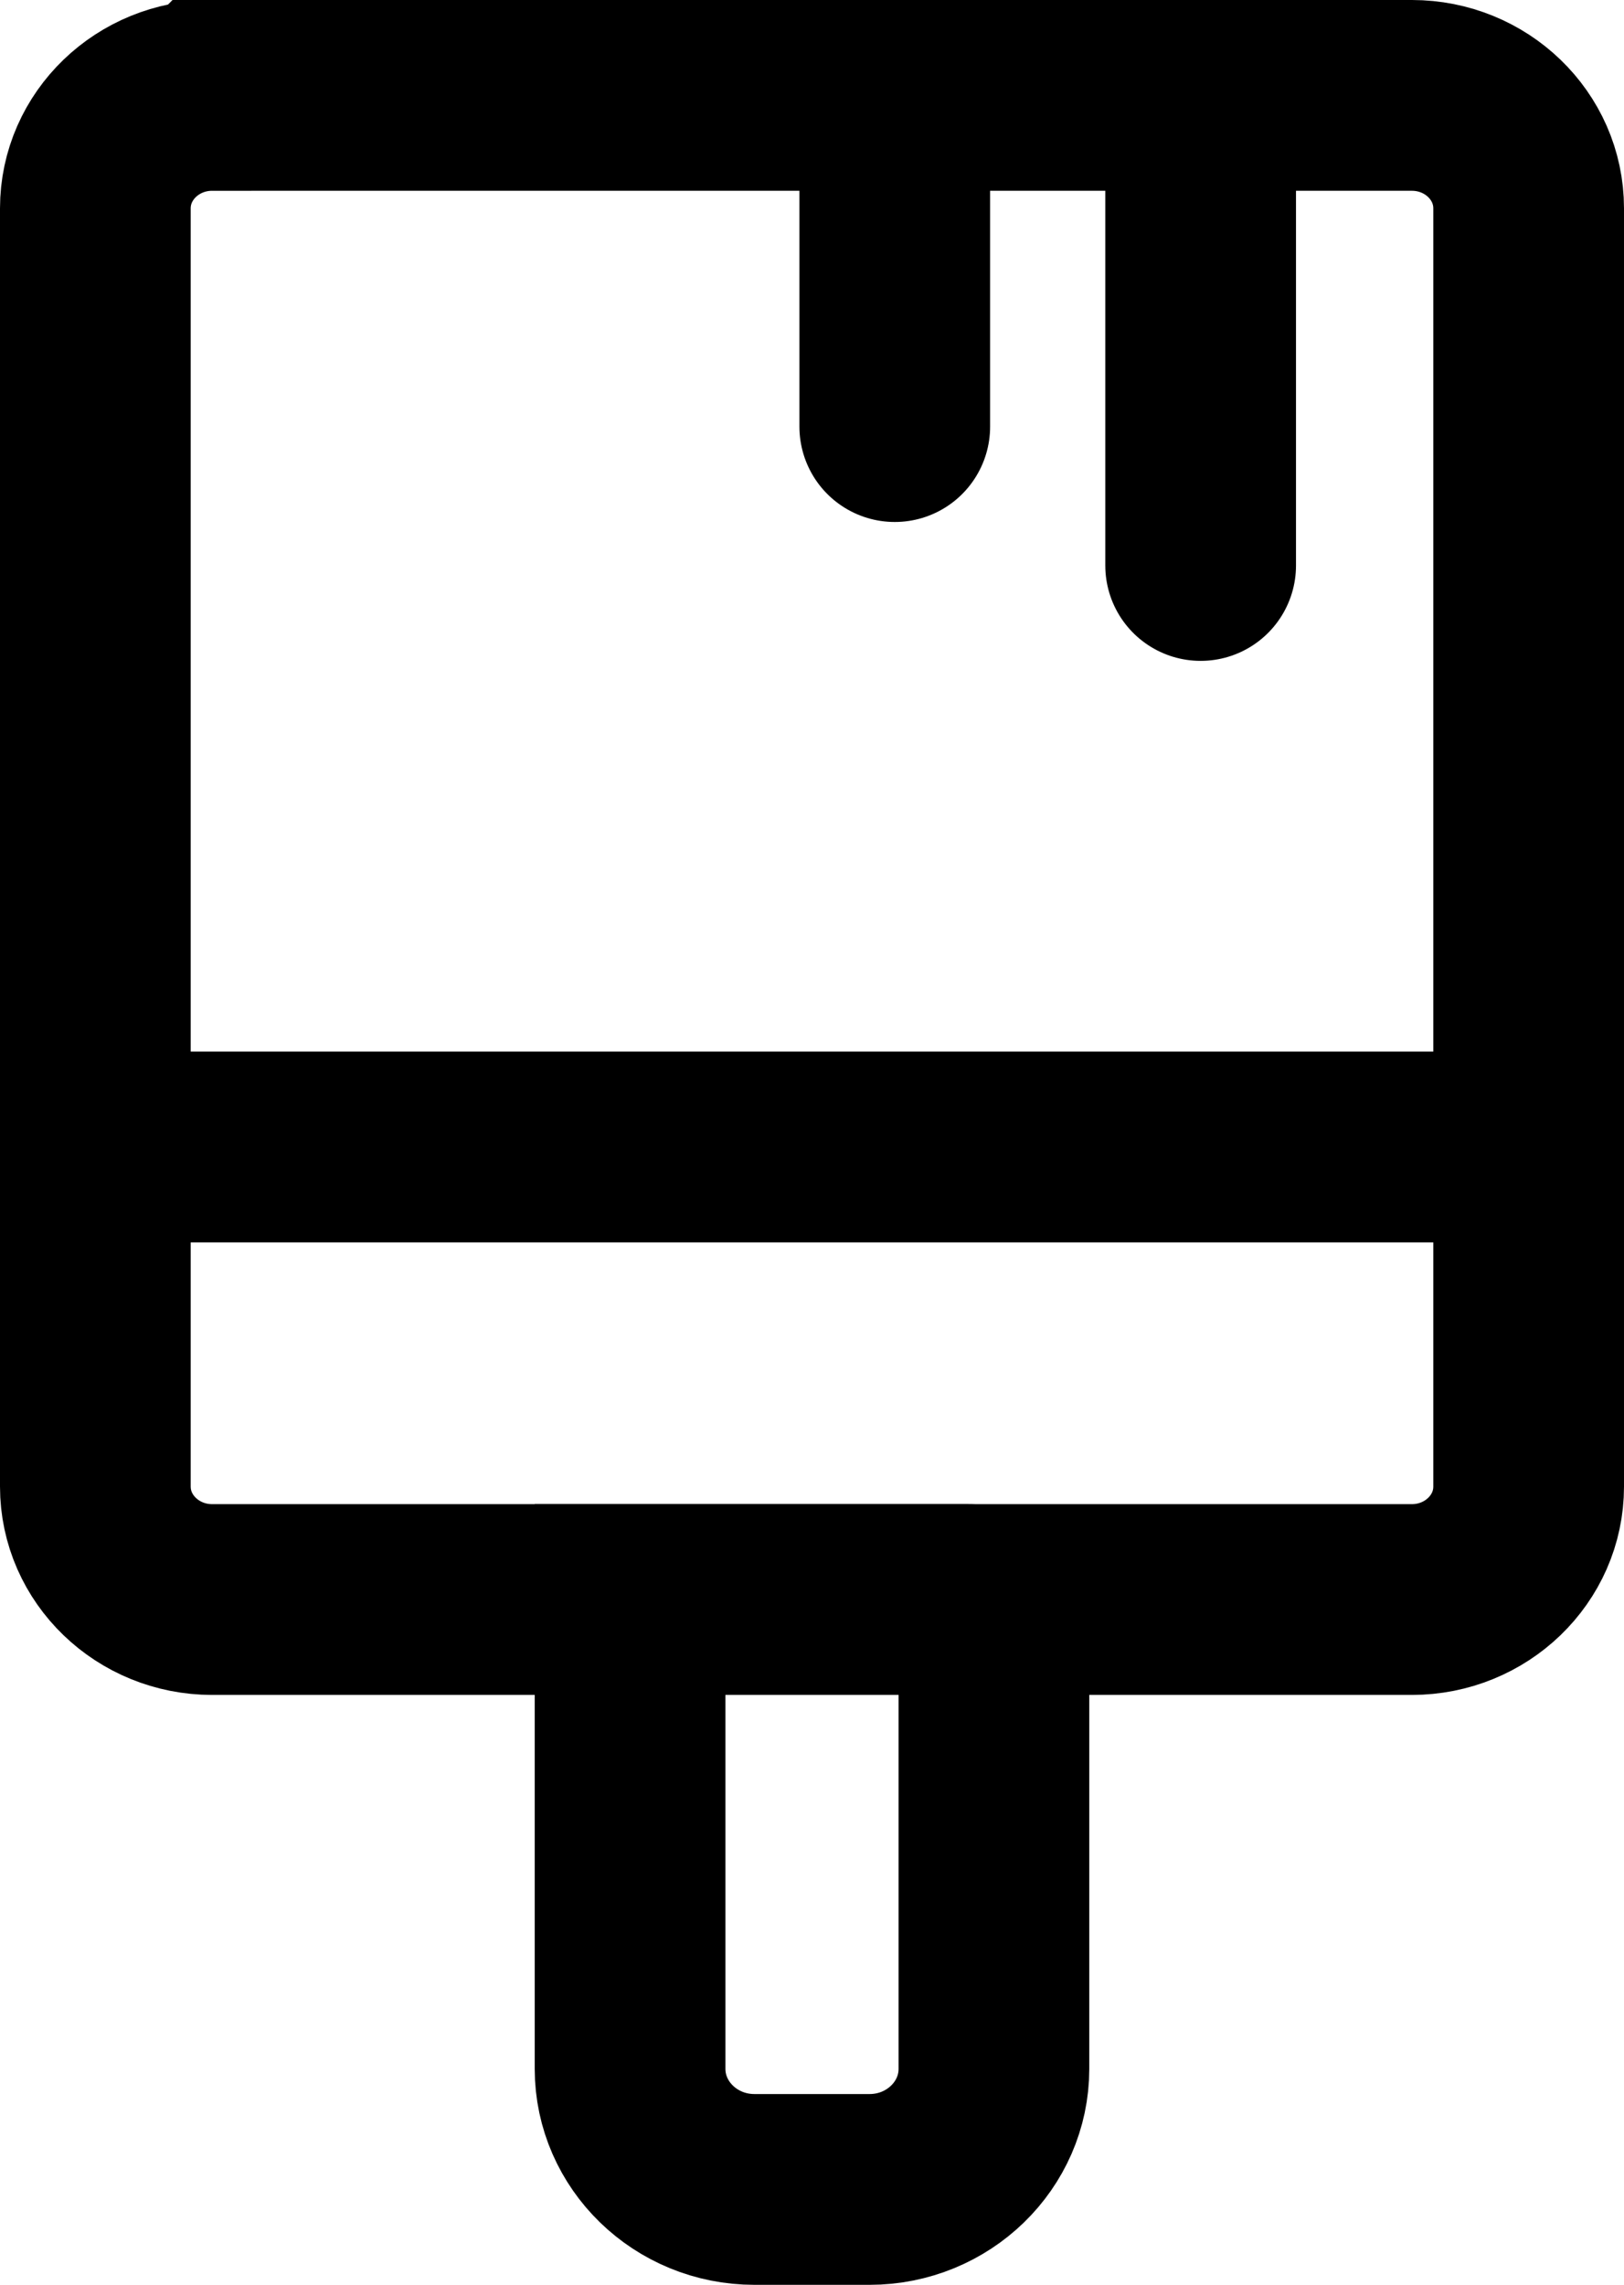 <?xml version="1.0" encoding="UTF-8"?><svg xmlns="http://www.w3.org/2000/svg" viewBox="0 0 21.29 29.94"><defs><style>.f,.g{fill:none;stroke:#000;stroke-miterlimit:10;stroke-width:2.5px;}.g{stroke-linecap:round;}</style></defs><g id="a"/><g id="b"><g id="c"><g id="d"><g id="e"><path class="f" d="M2.78,1.25h15.73c.84,0,1.53,.66,1.53,1.48V19.48c0,.82-.69,1.48-1.53,1.48H2.78c-.84,0-1.53-.66-1.53-1.48V2.73c0-.82,.69-1.48,1.53-1.48Z"/><line class="f" x1="1.25" y1="15.03" x2="20.04" y2="15.03"/><line class="g" x1="11.73" y1="1.95" x2="11.73" y2="5.59"/><line class="g" x1="15.74" y1="1.95" x2="15.74" y2="7.41"/><path class="f" d="M8.26,20.96h4.42c.19,0,.35,.15,.35,.34h0v5.81c0,.87-.73,1.58-1.63,1.58h-1.51c-.9,0-1.63-.71-1.63-1.58v-6.15h0Z"/></g></g></g></g></svg>